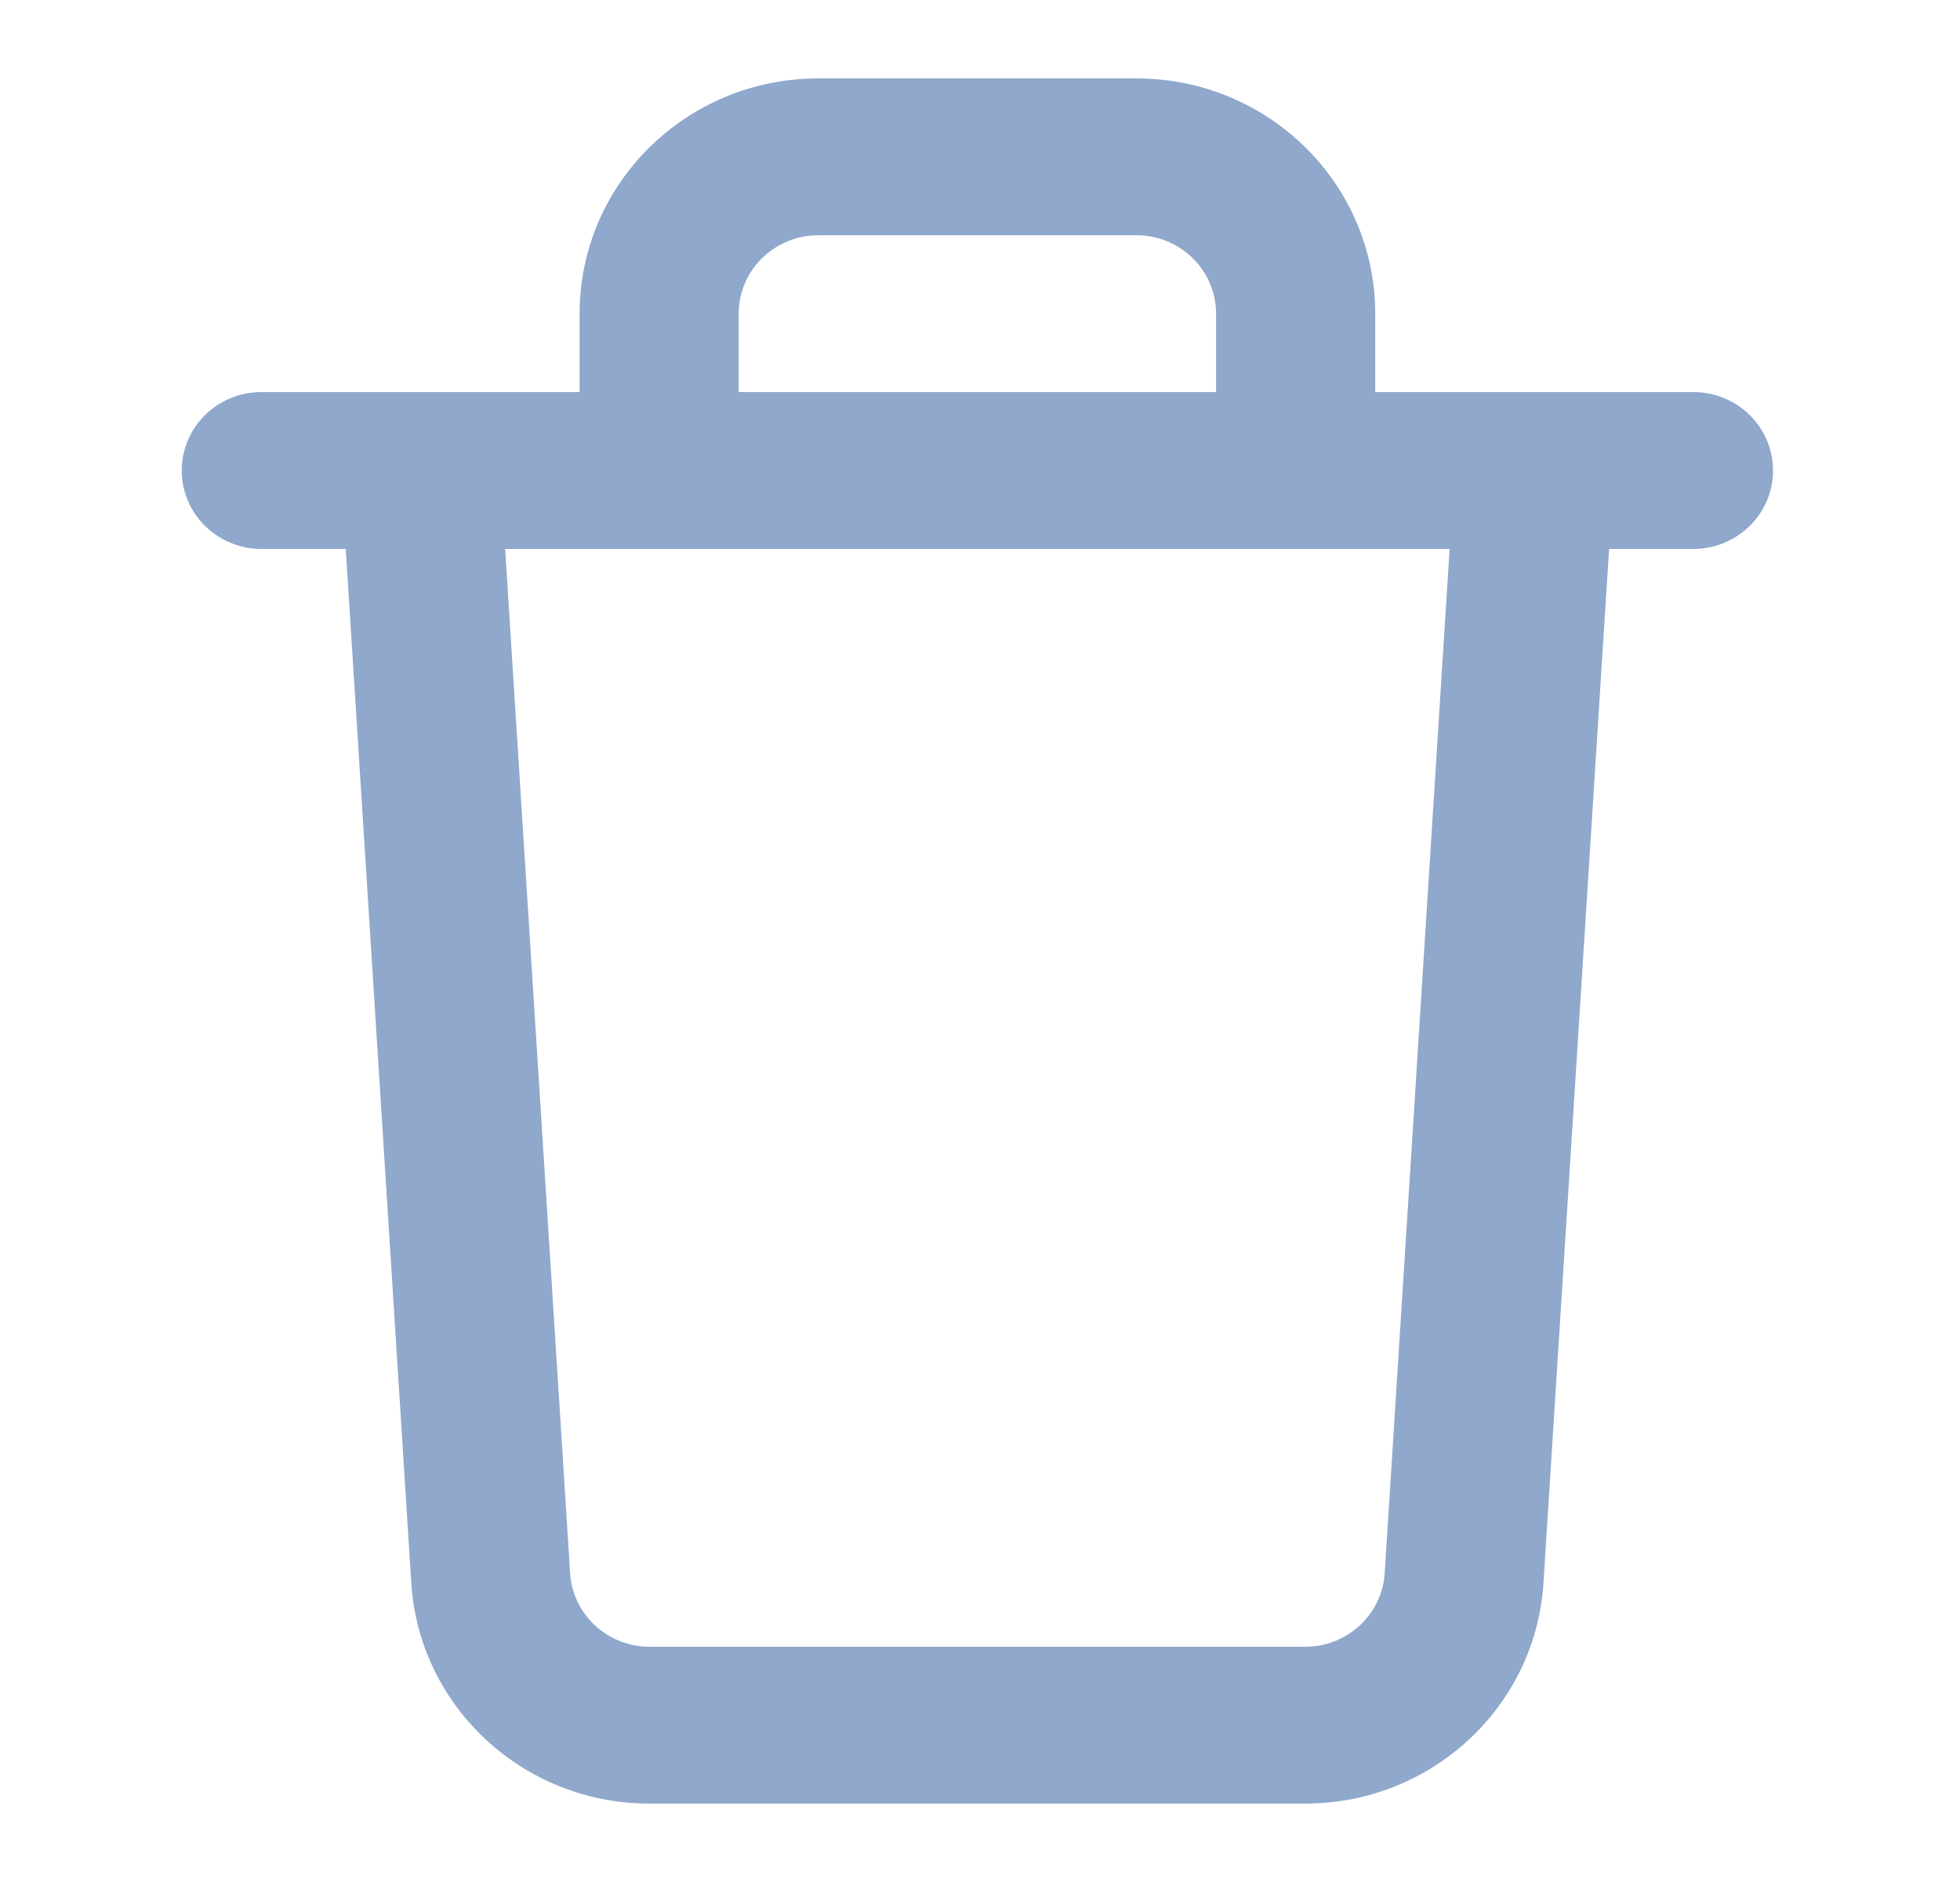 <svg width="25" height="24" viewBox="0 0 25 24" fill="none" xmlns="http://www.w3.org/2000/svg">
	<path fill-rule="evenodd" clip-rule="evenodd" d="M7.393 4C7.393 2.343 8.756 1 10.437 1H14.496C16.178 1 17.541 2.343 17.541 4V5H21.6C22.16 5 22.615 5.448 22.615 6C22.615 6.552 22.16 7 21.6 7H20.524L19.687 20.187C19.587 21.768 18.256 23 16.649 23H8.284C6.677 23 5.346 21.768 5.246 20.187L4.41 7H3.333C2.773 7 2.318 6.552 2.318 6C2.318 5.448 2.773 5 3.333 5H7.393V4ZM9.422 5H15.511V4C15.511 3.448 15.057 3 14.496 3H10.437C9.877 3 9.422 3.448 9.422 4V5ZM6.443 7L7.272 20.062C7.305 20.589 7.749 21 8.284 21H16.649C17.185 21 17.628 20.589 17.662 20.062L18.49 7H6.443Z" fill="#8FA8CC"/>
</svg>
